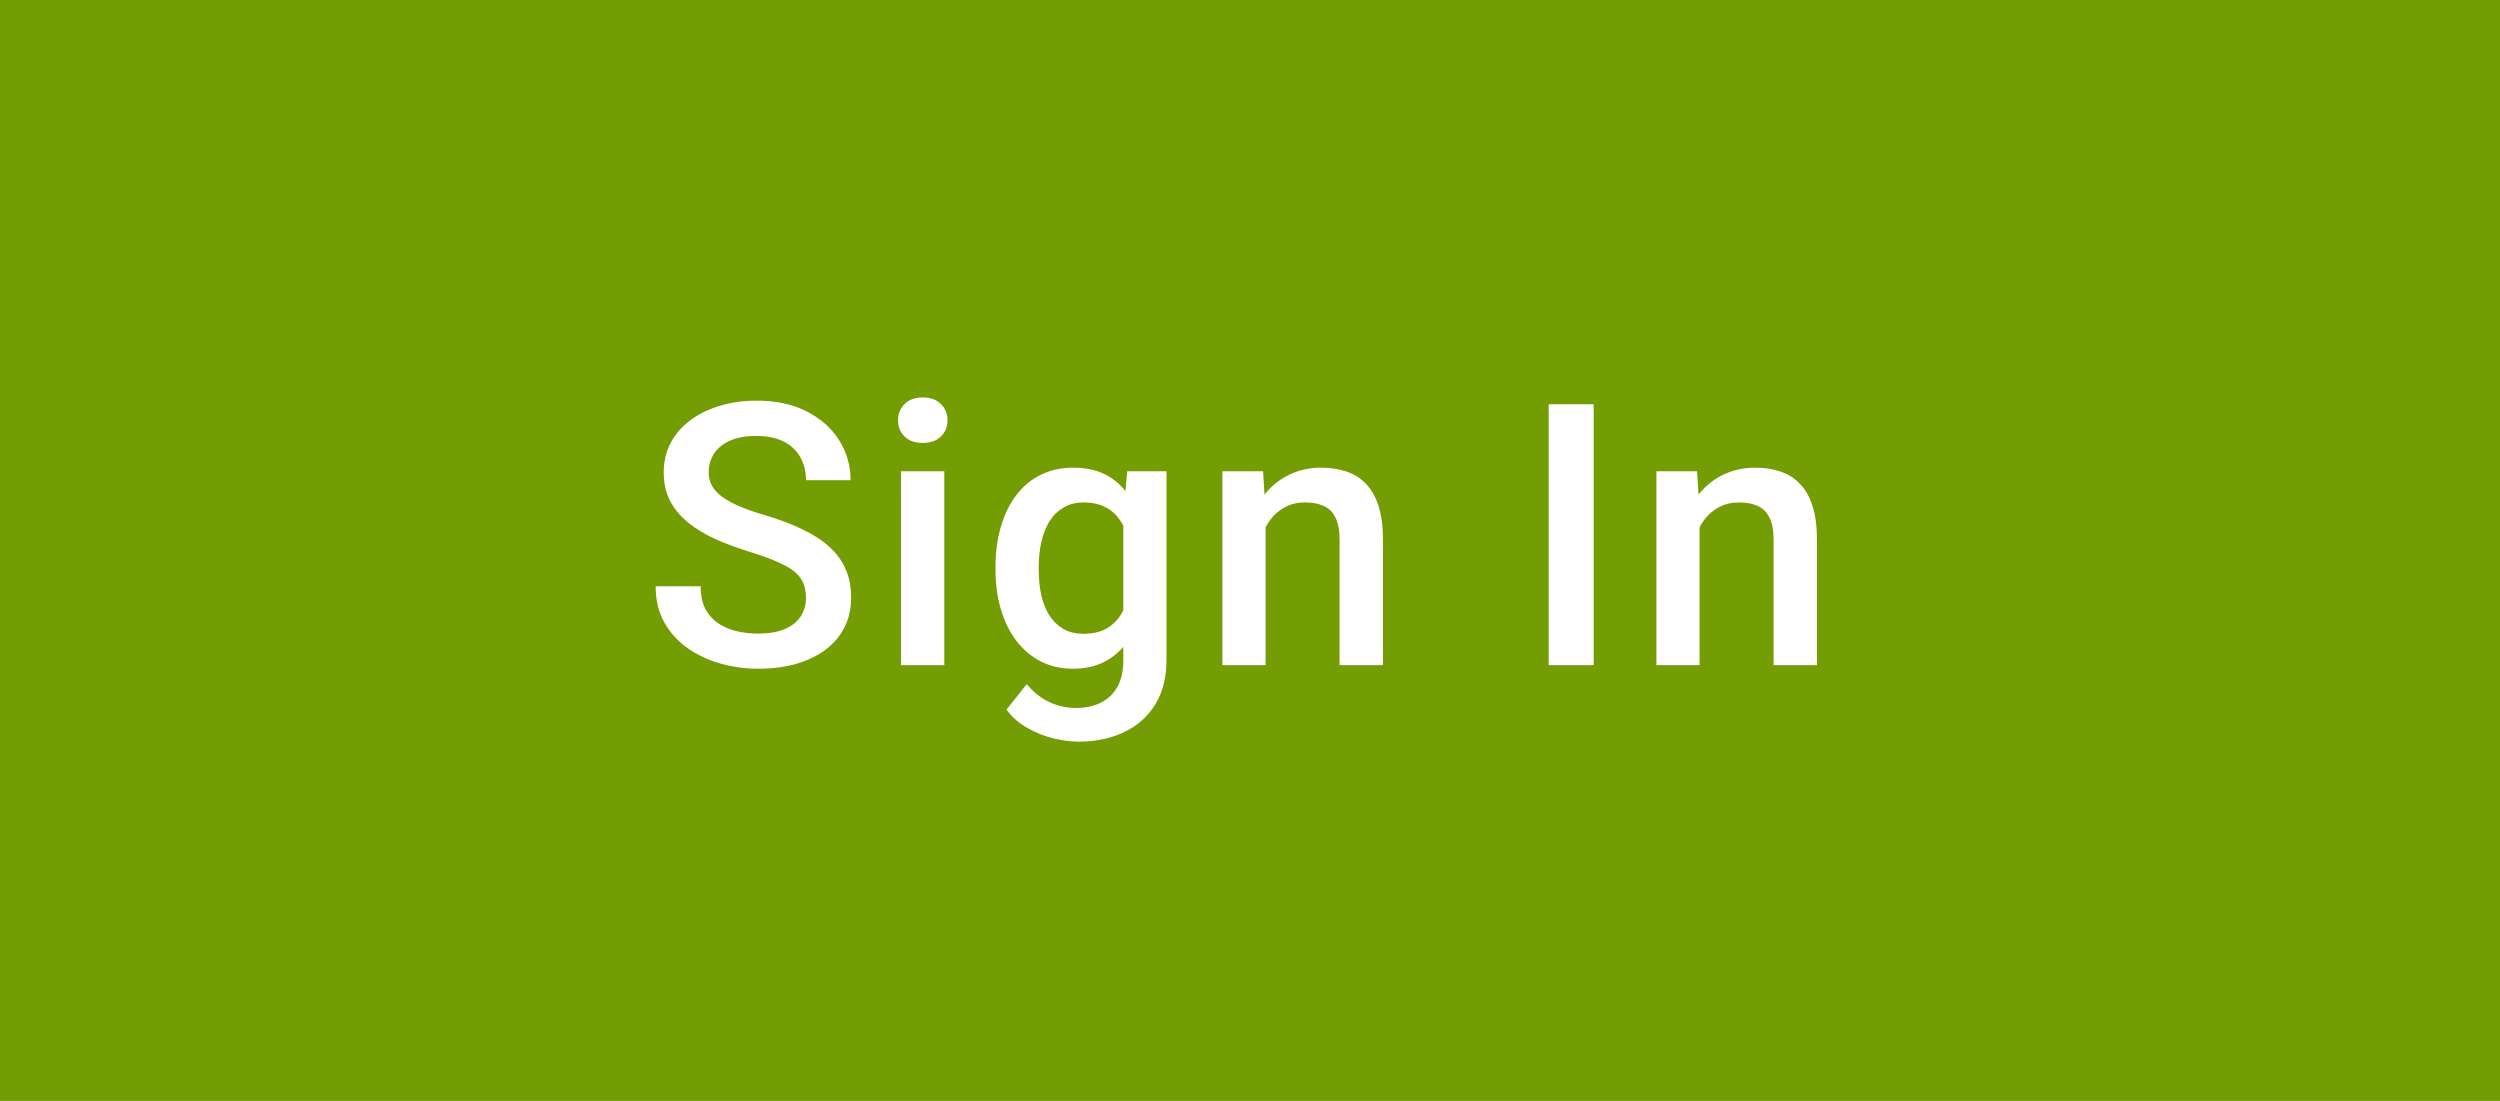 <svg width="109" height="48" viewBox="0 0 109 48" fill="none" xmlns="http://www.w3.org/2000/svg">
<rect width="109" height="48" fill="#749C03"/>
<path d="M35.141 26.07C35.141 25.836 35.104 25.628 35.031 25.445C34.964 25.263 34.841 25.096 34.664 24.945C34.487 24.794 34.237 24.648 33.914 24.508C33.596 24.362 33.19 24.213 32.695 24.062C32.154 23.896 31.654 23.711 31.195 23.508C30.742 23.299 30.346 23.06 30.008 22.789C29.669 22.513 29.406 22.198 29.219 21.844C29.031 21.484 28.938 21.07 28.938 20.602C28.938 20.138 29.034 19.716 29.227 19.336C29.424 18.956 29.703 18.628 30.062 18.352C30.427 18.07 30.857 17.854 31.352 17.703C31.846 17.547 32.393 17.469 32.992 17.469C33.836 17.469 34.562 17.625 35.172 17.938C35.786 18.25 36.258 18.669 36.586 19.195C36.919 19.721 37.086 20.302 37.086 20.938H35.141C35.141 20.562 35.06 20.232 34.898 19.945C34.742 19.654 34.503 19.424 34.18 19.258C33.862 19.091 33.458 19.008 32.969 19.008C32.505 19.008 32.12 19.078 31.812 19.219C31.505 19.359 31.276 19.549 31.125 19.789C30.974 20.029 30.898 20.299 30.898 20.602C30.898 20.815 30.948 21.01 31.047 21.188C31.146 21.359 31.297 21.521 31.5 21.672C31.703 21.818 31.958 21.956 32.266 22.086C32.573 22.216 32.935 22.341 33.352 22.461C33.982 22.648 34.531 22.857 35 23.086C35.469 23.31 35.859 23.565 36.172 23.852C36.484 24.138 36.719 24.463 36.875 24.828C37.031 25.188 37.109 25.596 37.109 26.055C37.109 26.534 37.013 26.966 36.82 27.352C36.628 27.732 36.352 28.057 35.992 28.328C35.638 28.594 35.211 28.799 34.711 28.945C34.216 29.086 33.664 29.156 33.055 29.156C32.508 29.156 31.969 29.083 31.438 28.938C30.912 28.792 30.432 28.57 30 28.273C29.568 27.971 29.224 27.596 28.969 27.148C28.713 26.695 28.586 26.167 28.586 25.562H30.547C30.547 25.932 30.609 26.247 30.734 26.508C30.865 26.768 31.044 26.982 31.273 27.148C31.503 27.31 31.768 27.43 32.07 27.508C32.378 27.586 32.706 27.625 33.055 27.625C33.513 27.625 33.896 27.56 34.203 27.43C34.516 27.299 34.75 27.117 34.906 26.883C35.062 26.648 35.141 26.378 35.141 26.07ZM41.172 20.547V29H39.281V20.547H41.172ZM39.156 18.328C39.156 18.042 39.25 17.805 39.438 17.617C39.63 17.424 39.896 17.328 40.234 17.328C40.568 17.328 40.831 17.424 41.023 17.617C41.216 17.805 41.312 18.042 41.312 18.328C41.312 18.609 41.216 18.844 41.023 19.031C40.831 19.219 40.568 19.312 40.234 19.312C39.896 19.312 39.63 19.219 39.438 19.031C39.25 18.844 39.156 18.609 39.156 18.328ZM49.148 20.547H50.859V28.766C50.859 29.526 50.698 30.172 50.375 30.703C50.052 31.234 49.602 31.638 49.023 31.914C48.445 32.195 47.776 32.336 47.016 32.336C46.693 32.336 46.333 32.289 45.938 32.195C45.547 32.102 45.167 31.951 44.797 31.742C44.432 31.539 44.128 31.271 43.883 30.938L44.766 29.828C45.068 30.188 45.401 30.451 45.766 30.617C46.13 30.784 46.513 30.867 46.914 30.867C47.346 30.867 47.714 30.787 48.016 30.625C48.323 30.469 48.56 30.237 48.727 29.93C48.893 29.622 48.977 29.247 48.977 28.805V22.461L49.148 20.547ZM43.406 24.867V24.703C43.406 24.062 43.484 23.479 43.641 22.953C43.797 22.422 44.021 21.966 44.312 21.586C44.604 21.201 44.958 20.906 45.375 20.703C45.792 20.495 46.263 20.391 46.789 20.391C47.336 20.391 47.802 20.49 48.188 20.688C48.578 20.885 48.904 21.169 49.164 21.539C49.425 21.904 49.628 22.341 49.773 22.852C49.925 23.357 50.036 23.919 50.109 24.539V25.062C50.042 25.667 49.927 26.219 49.766 26.719C49.604 27.219 49.391 27.651 49.125 28.016C48.859 28.38 48.531 28.662 48.141 28.859C47.755 29.057 47.3 29.156 46.773 29.156C46.258 29.156 45.792 29.049 45.375 28.836C44.964 28.622 44.609 28.323 44.312 27.938C44.021 27.552 43.797 27.099 43.641 26.578C43.484 26.052 43.406 25.482 43.406 24.867ZM45.289 24.703V24.867C45.289 25.253 45.325 25.612 45.398 25.945C45.477 26.279 45.594 26.573 45.75 26.828C45.911 27.078 46.115 27.276 46.359 27.422C46.609 27.562 46.904 27.633 47.242 27.633C47.685 27.633 48.047 27.539 48.328 27.352C48.615 27.164 48.833 26.912 48.984 26.594C49.141 26.271 49.25 25.912 49.312 25.516V24.102C49.281 23.794 49.216 23.508 49.117 23.242C49.023 22.977 48.896 22.745 48.734 22.547C48.573 22.344 48.37 22.188 48.125 22.078C47.88 21.963 47.591 21.906 47.258 21.906C46.919 21.906 46.625 21.979 46.375 22.125C46.125 22.271 45.919 22.471 45.758 22.727C45.602 22.982 45.484 23.279 45.406 23.617C45.328 23.956 45.289 24.318 45.289 24.703ZM55.18 22.352V29H53.297V20.547H55.07L55.18 22.352ZM54.844 24.461L54.234 24.453C54.24 23.854 54.323 23.305 54.484 22.805C54.651 22.305 54.88 21.875 55.172 21.516C55.469 21.156 55.823 20.88 56.234 20.688C56.646 20.49 57.104 20.391 57.609 20.391C58.016 20.391 58.383 20.448 58.711 20.562C59.044 20.672 59.328 20.852 59.562 21.102C59.802 21.352 59.984 21.677 60.109 22.078C60.234 22.474 60.297 22.961 60.297 23.539V29H58.406V23.531C58.406 23.125 58.346 22.805 58.227 22.57C58.112 22.331 57.943 22.162 57.719 22.062C57.5 21.958 57.227 21.906 56.898 21.906C56.575 21.906 56.286 21.974 56.031 22.109C55.776 22.245 55.56 22.43 55.383 22.664C55.211 22.898 55.078 23.169 54.984 23.477C54.891 23.784 54.844 24.112 54.844 24.461ZM69.484 17.625V29H67.523V17.625H69.484ZM74.102 22.352V29H72.219V20.547H73.992L74.102 22.352ZM73.766 24.461L73.156 24.453C73.162 23.854 73.245 23.305 73.406 22.805C73.573 22.305 73.802 21.875 74.094 21.516C74.391 21.156 74.745 20.88 75.156 20.688C75.568 20.49 76.026 20.391 76.531 20.391C76.938 20.391 77.305 20.448 77.633 20.562C77.966 20.672 78.25 20.852 78.484 21.102C78.724 21.352 78.906 21.677 79.031 22.078C79.156 22.474 79.219 22.961 79.219 23.539V29H77.328V23.531C77.328 23.125 77.268 22.805 77.148 22.57C77.034 22.331 76.865 22.162 76.641 22.062C76.422 21.958 76.148 21.906 75.82 21.906C75.497 21.906 75.208 21.974 74.953 22.109C74.698 22.245 74.482 22.43 74.305 22.664C74.133 22.898 74 23.169 73.906 23.477C73.812 23.784 73.766 24.112 73.766 24.461Z" fill="white"/>
</svg>
